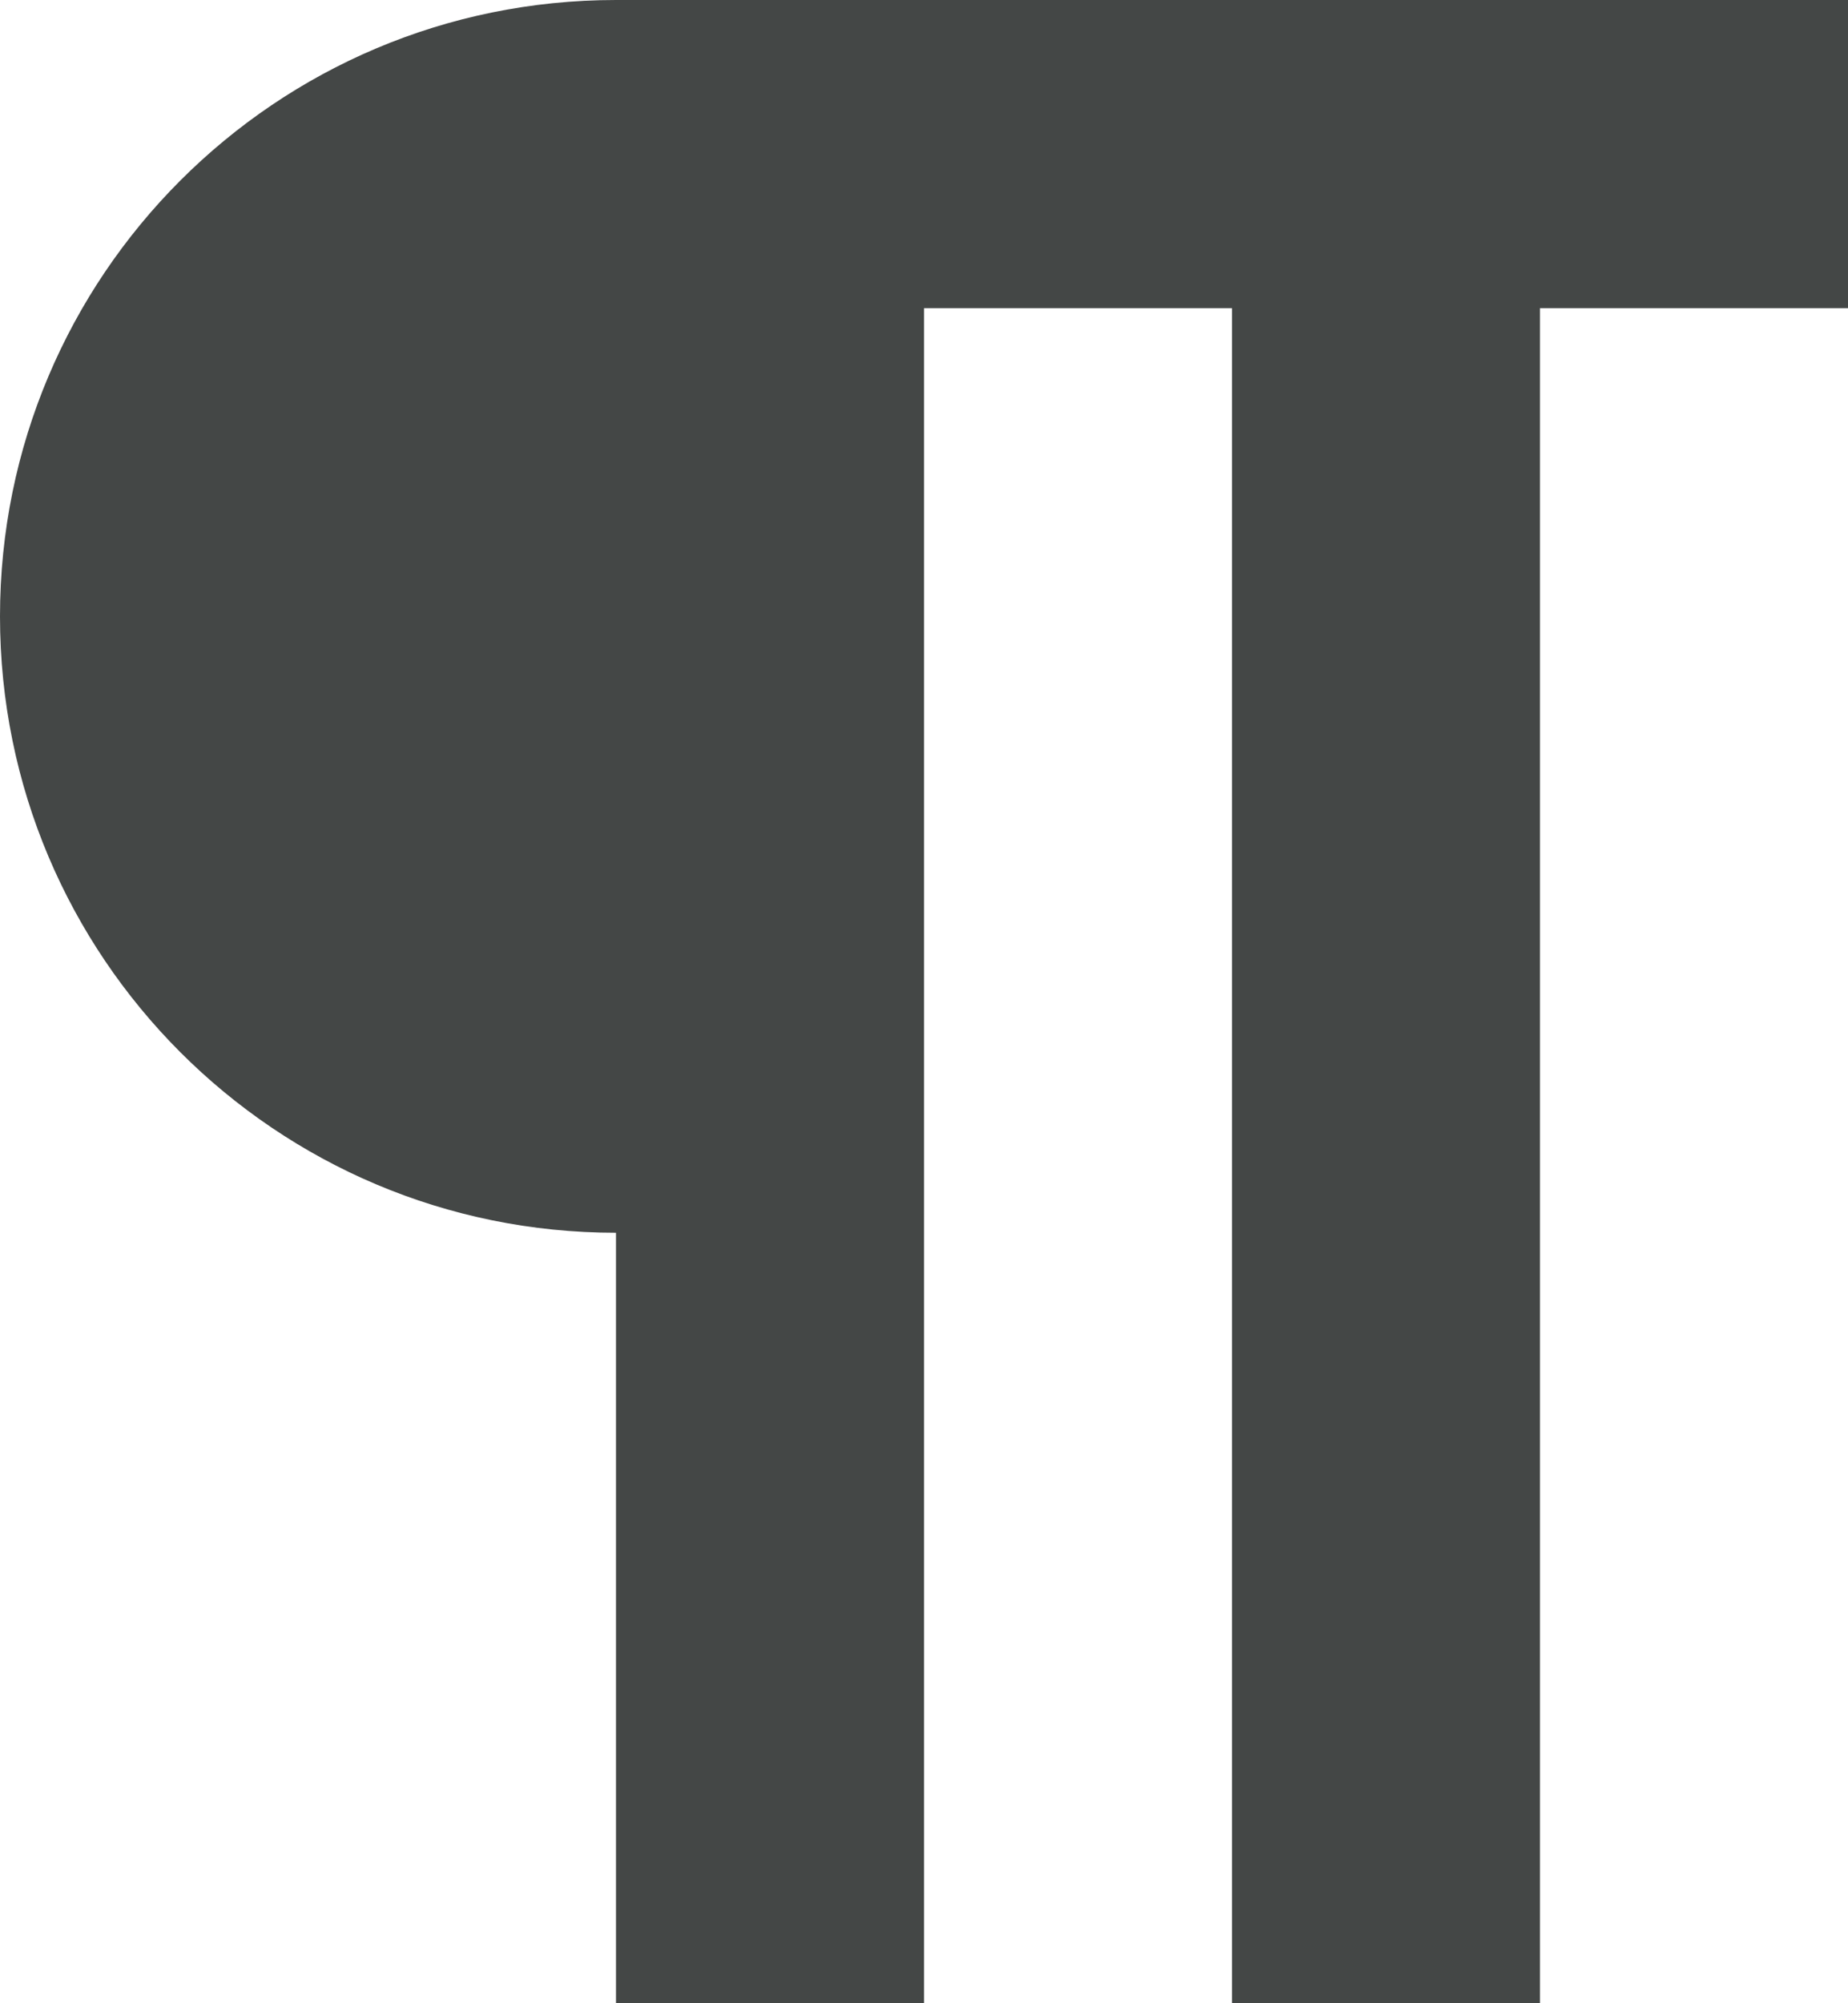 <svg width="12" height="13" viewBox="0 0 12 13" fill="none" xmlns="http://www.w3.org/2000/svg">
<path fill-rule="evenodd" clip-rule="evenodd" d="M4 8V13H6V2H8V13H10V2H12V0H4C1.79 0 0 1.79 0 4C0 6.21 1.79 8 4 8Z" fill="#444746"/>
</svg>
